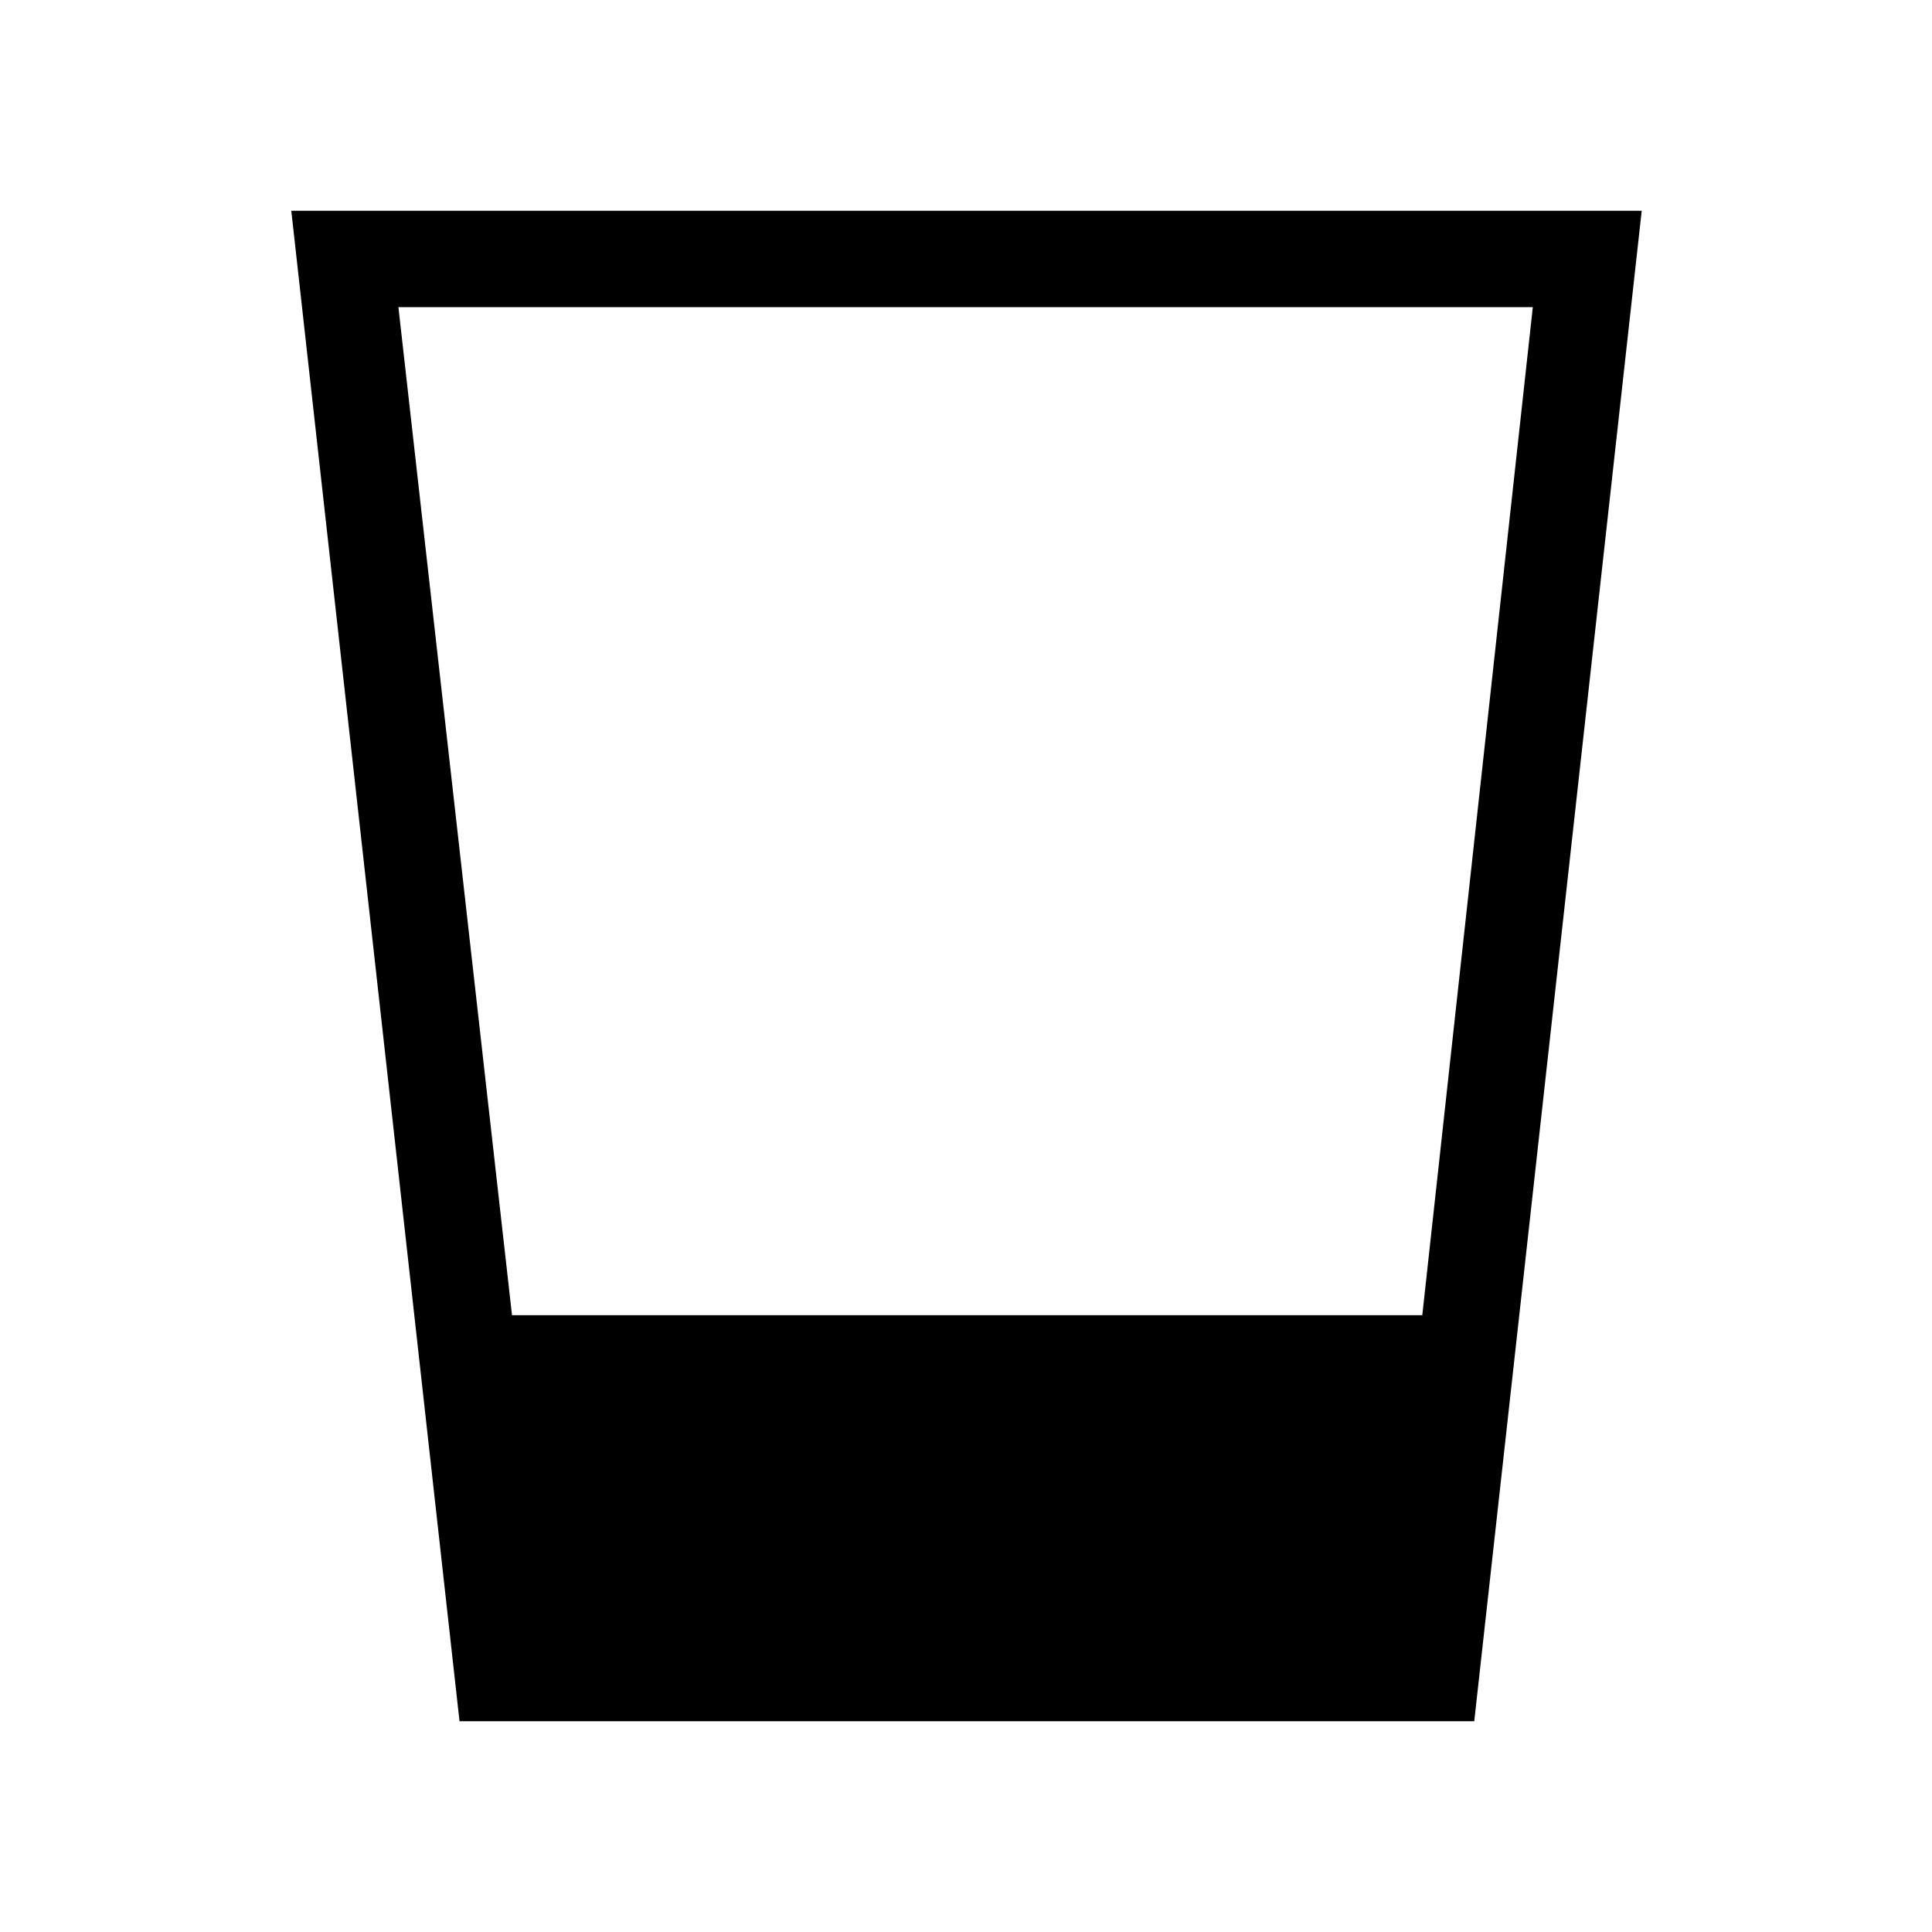 <svg xmlns="http://www.w3.org/2000/svg" height="40" viewBox="0 -960 960 960" width="40"><path d="m228.33-104.74-83.59-750.52h671.02l-83.21 750.52H228.33Zm26.08-201.75h452.32l54.91-500.88H197.97l56.44 500.88Z"/></svg>